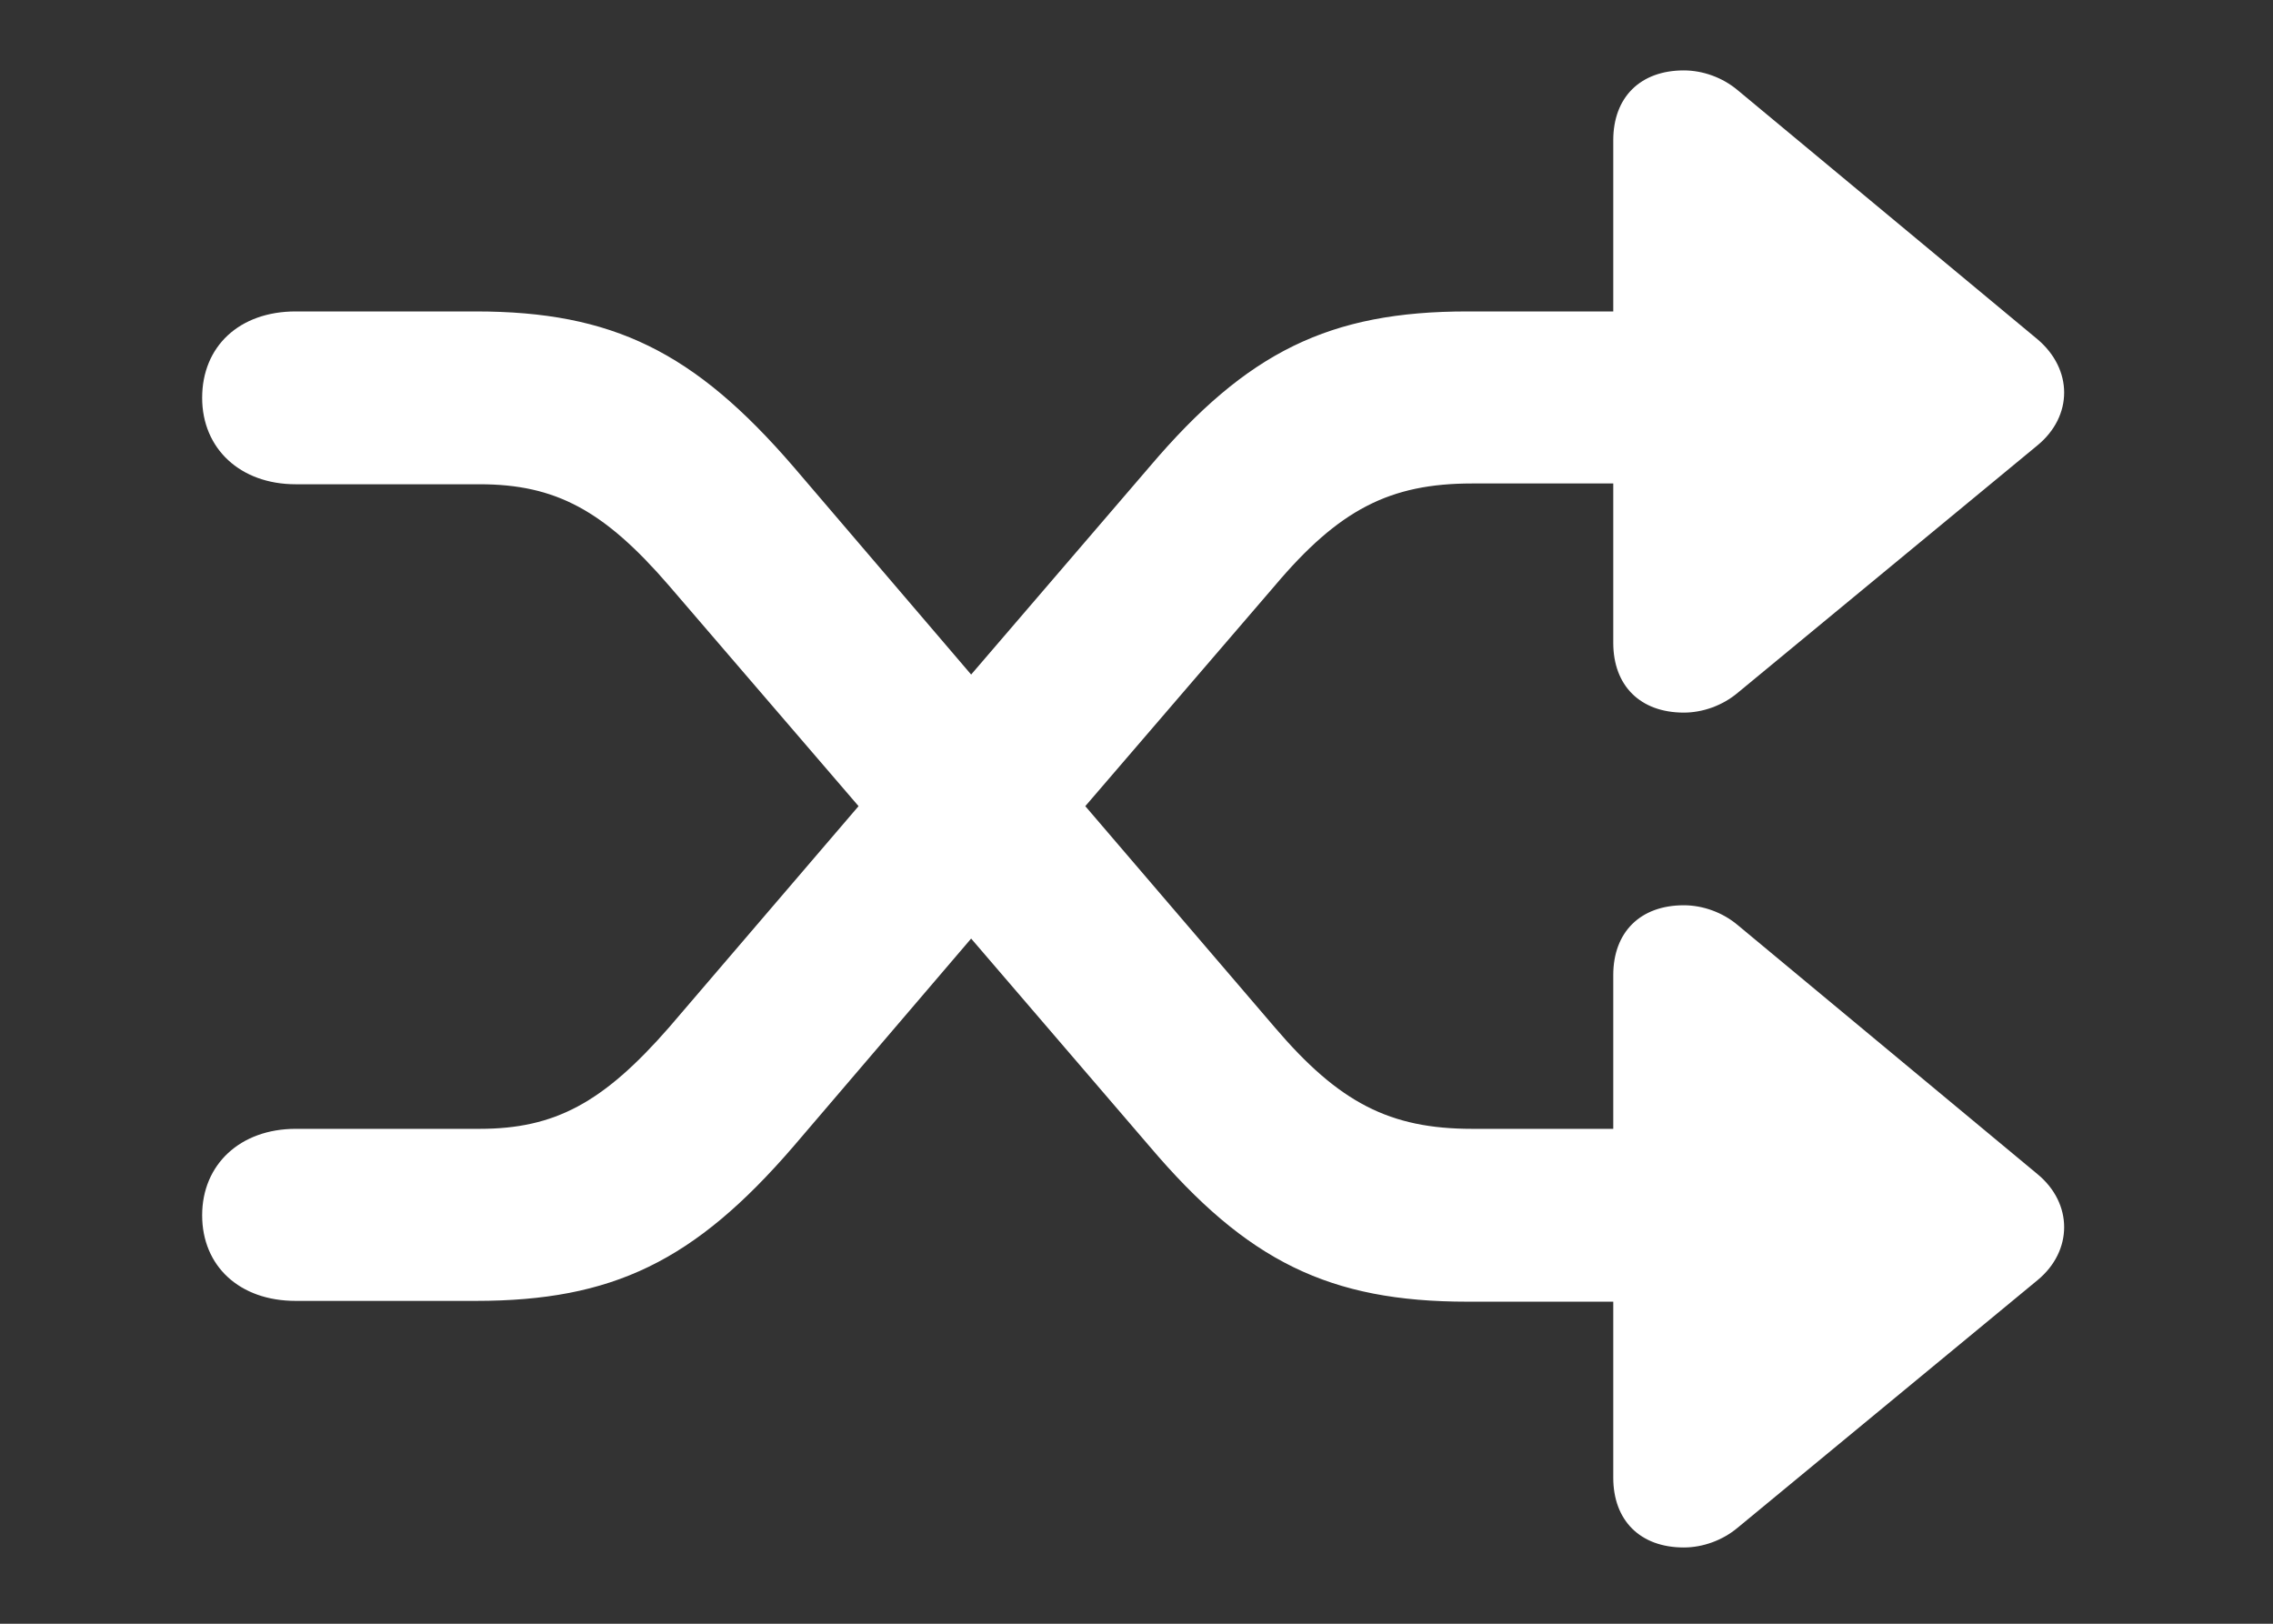 <?xml version="1.0" encoding="UTF-8"?>
<!--Generator: Apple Native CoreSVG 129-->
<!DOCTYPE svg
        PUBLIC "-//W3C//DTD SVG 1.1//EN"
        "http://www.w3.org/Graphics/SVG/1.1/DTD/svg11.dtd">
<svg version="1.1" xmlns="http://www.w3.org/2000/svg" xmlns:xlink="http://www.w3.org/1999/xlink" width="140" height="100">
    <rect width="100%" height="100%" fill="#333333" stroke="none"/>
    <!--glyph: "uni10029D.medium", point size: 100.000000, font version: "Version 16.0d9e1", template writer version: "8"-->
    <path transform="matrix(1 0 0 1 0 85)" d="M 12.451 -10.156 C 12.451 -7.031 14.746 -4.883 18.213 -4.883 L 29.297 -4.883 C 37.744 -4.883 42.773 -7.324 48.877 -14.404 L 59.815 -27.197 L 70.801 -14.404 C 76.807 -7.324 81.885 -4.834 90.381 -4.834 L 99.365 -4.834 L 99.365 6.006 C 99.365 8.643 101.025 10.303 103.711 10.303 C 104.883 10.303 106.104 9.863 107.031 9.082 L 125.488 -6.152 C 127.686 -7.959 127.686 -10.889 125.488 -12.695 L 107.031 -28.027 C 106.104 -28.809 104.883 -29.248 103.711 -29.248 C 101.025 -29.248 99.365 -27.588 99.365 -24.951 L 99.365 -15.479 L 90.674 -15.479 C 85.596 -15.479 82.471 -17.09 78.516 -21.729 L 66.846 -35.352 L 78.516 -48.926 C 82.471 -53.613 85.596 -55.225 90.674 -55.225 L 99.365 -55.225 L 99.365 -45.41 C 99.365 -42.773 101.025 -41.113 103.711 -41.113 C 104.883 -41.113 106.104 -41.553 107.031 -42.334 L 125.488 -57.568 C 127.686 -59.375 127.686 -62.256 125.488 -64.111 L 107.031 -79.443 C 106.104 -80.225 104.883 -80.664 103.711 -80.664 C 101.025 -80.664 99.365 -79.004 99.365 -76.367 L 99.365 -65.82 L 90.381 -65.82 C 81.885 -65.82 76.807 -63.33 70.801 -56.25 L 59.815 -43.457 L 48.877 -56.25 C 42.773 -63.33 37.744 -65.82 29.297 -65.82 L 18.213 -65.82 C 14.746 -65.82 12.451 -63.672 12.451 -60.498 C 12.451 -57.373 14.795 -55.176 18.213 -55.176 L 29.541 -55.176 C 34.228 -55.176 37.207 -53.565 41.211 -48.926 L 52.881 -35.352 L 41.211 -21.729 C 37.158 -17.09 34.18 -15.479 29.541 -15.479 L 18.213 -15.479 C 14.795 -15.479 12.451 -13.281 12.451 -10.156 Z" fill="white"/>
</svg>
